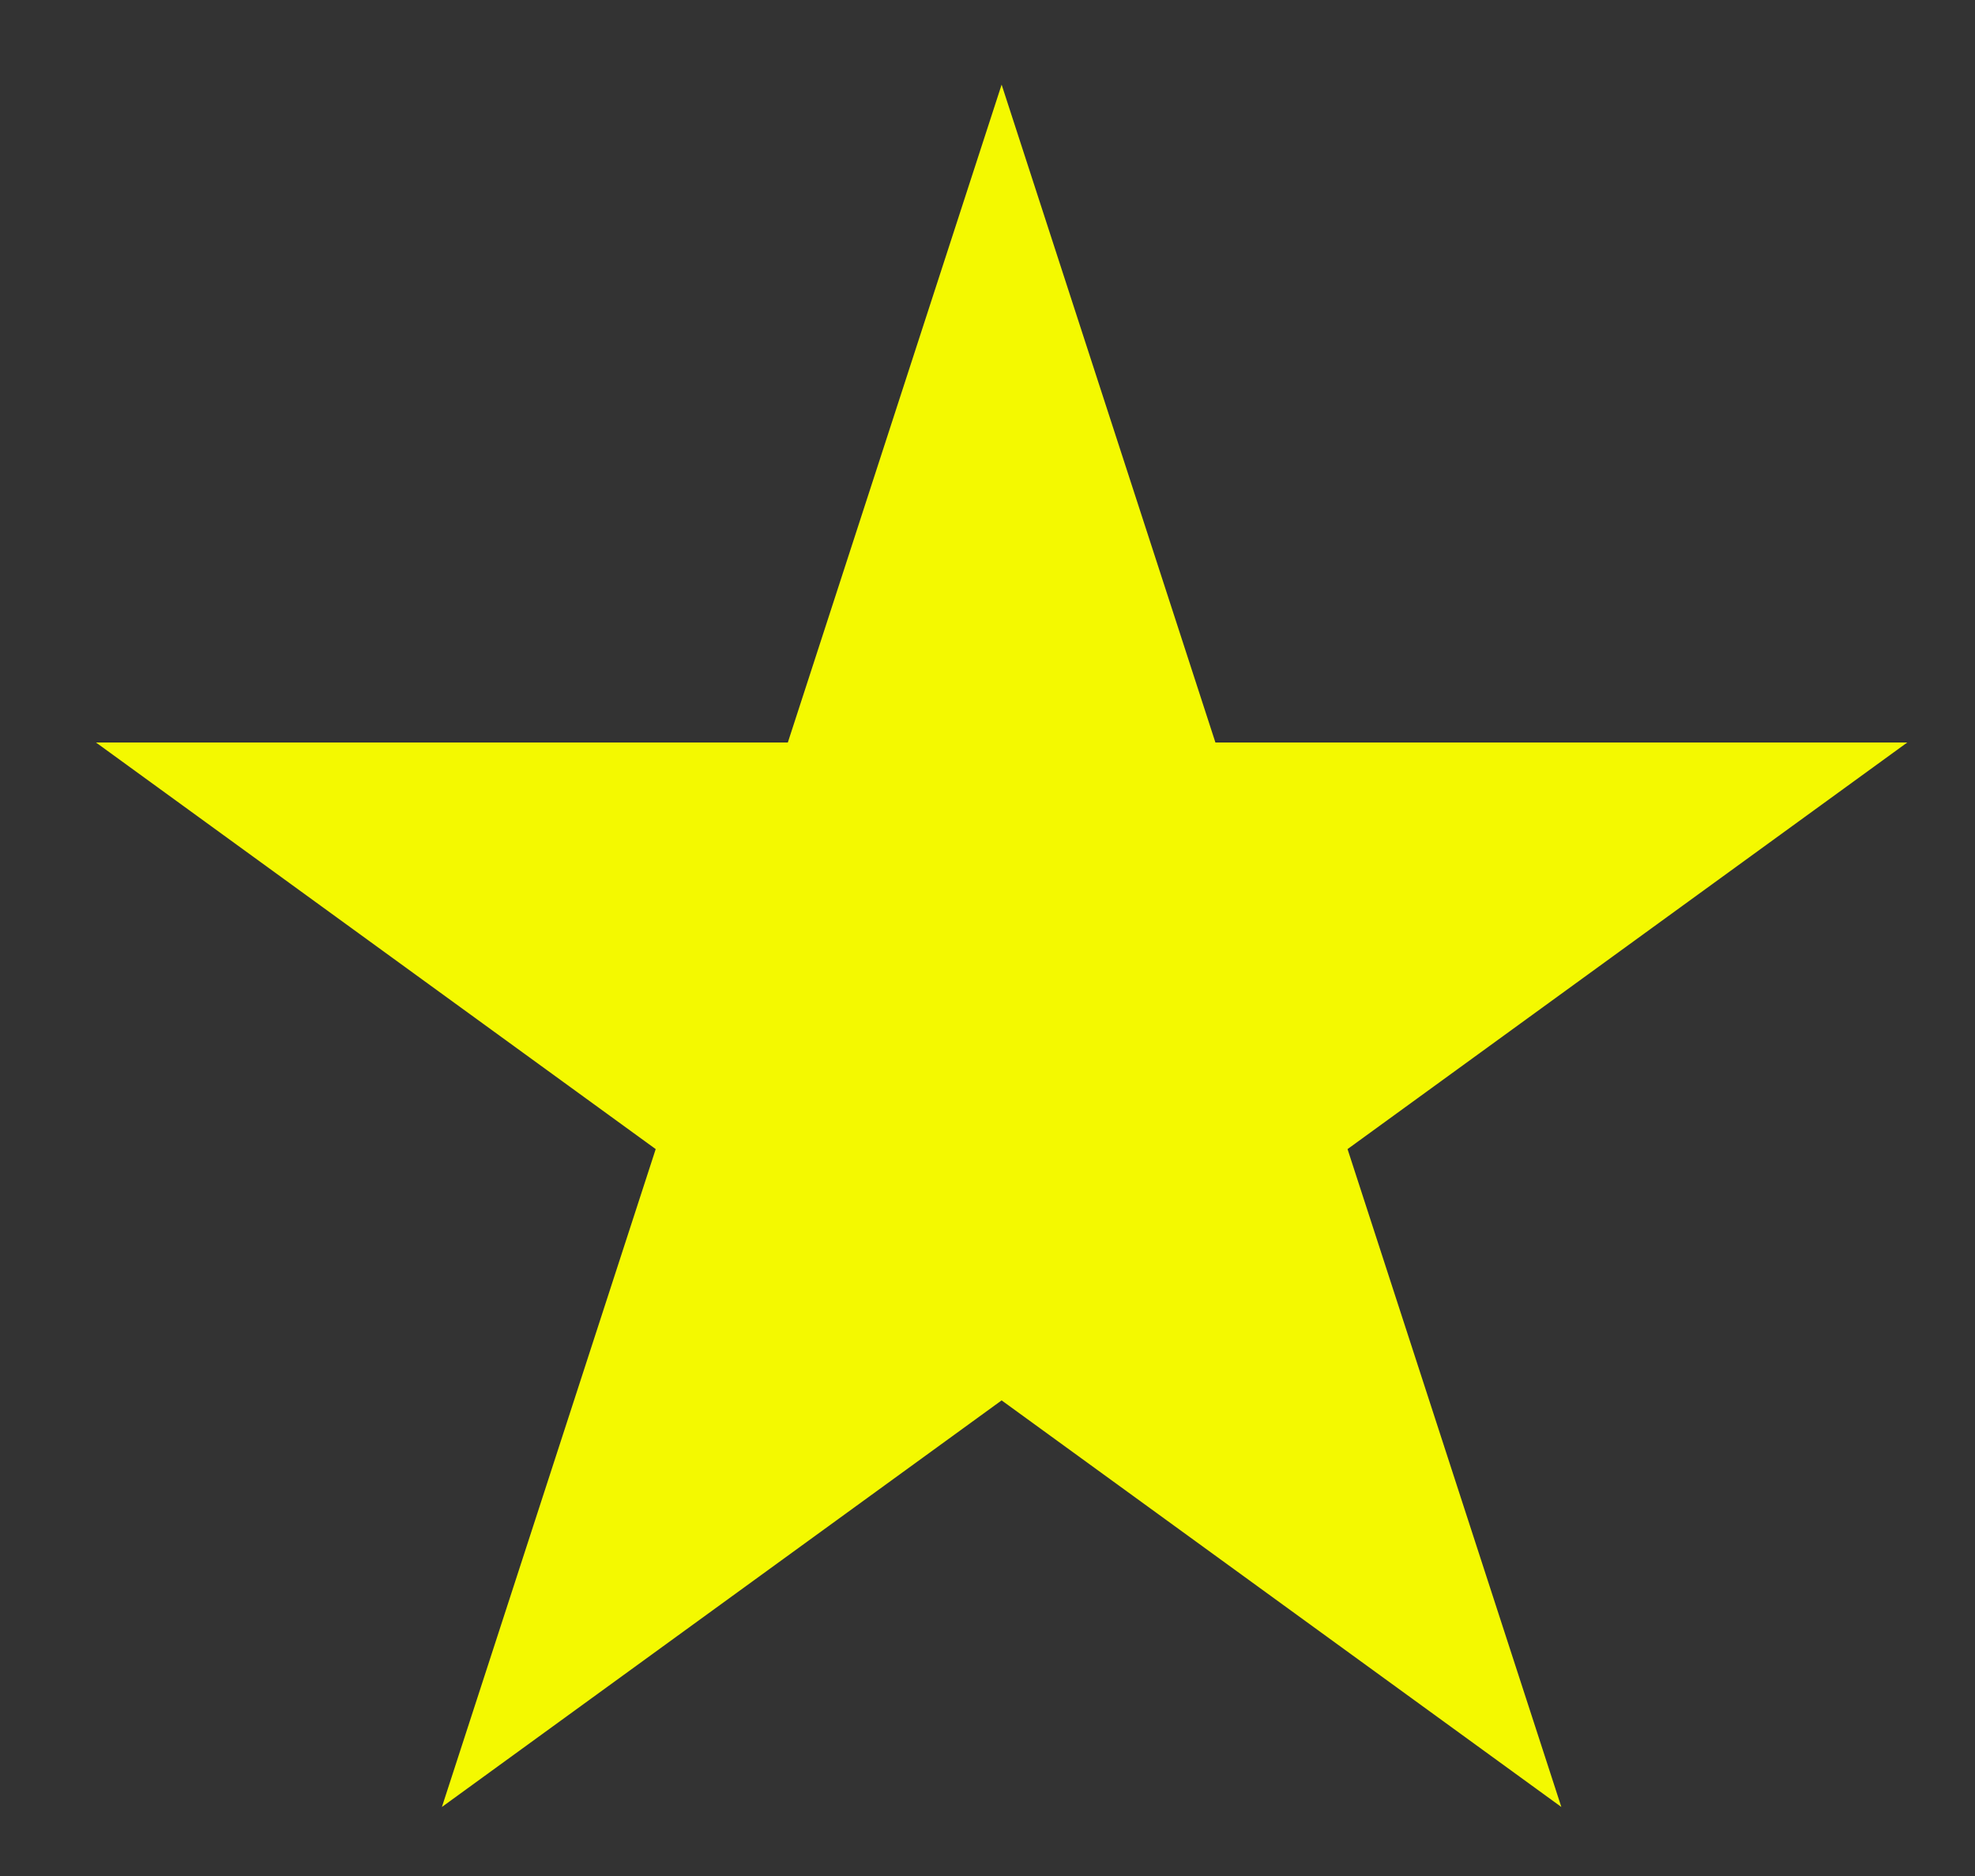 <svg width="20" height="19" viewBox="0 0 20 19" fill="none" xmlns="http://www.w3.org/2000/svg">
<rect x="0" y="0" width="20" height="19" fill="#333333" stroke="none"/>
<path d="M10.143 0.857L12.308 7.52H19.314L13.646 11.638L15.811 18.301L10.143 14.183L4.475 18.301L6.64 11.638L0.972 7.52H7.978L10.143 0.857Z" fill="#F4F900"/>
</svg>
